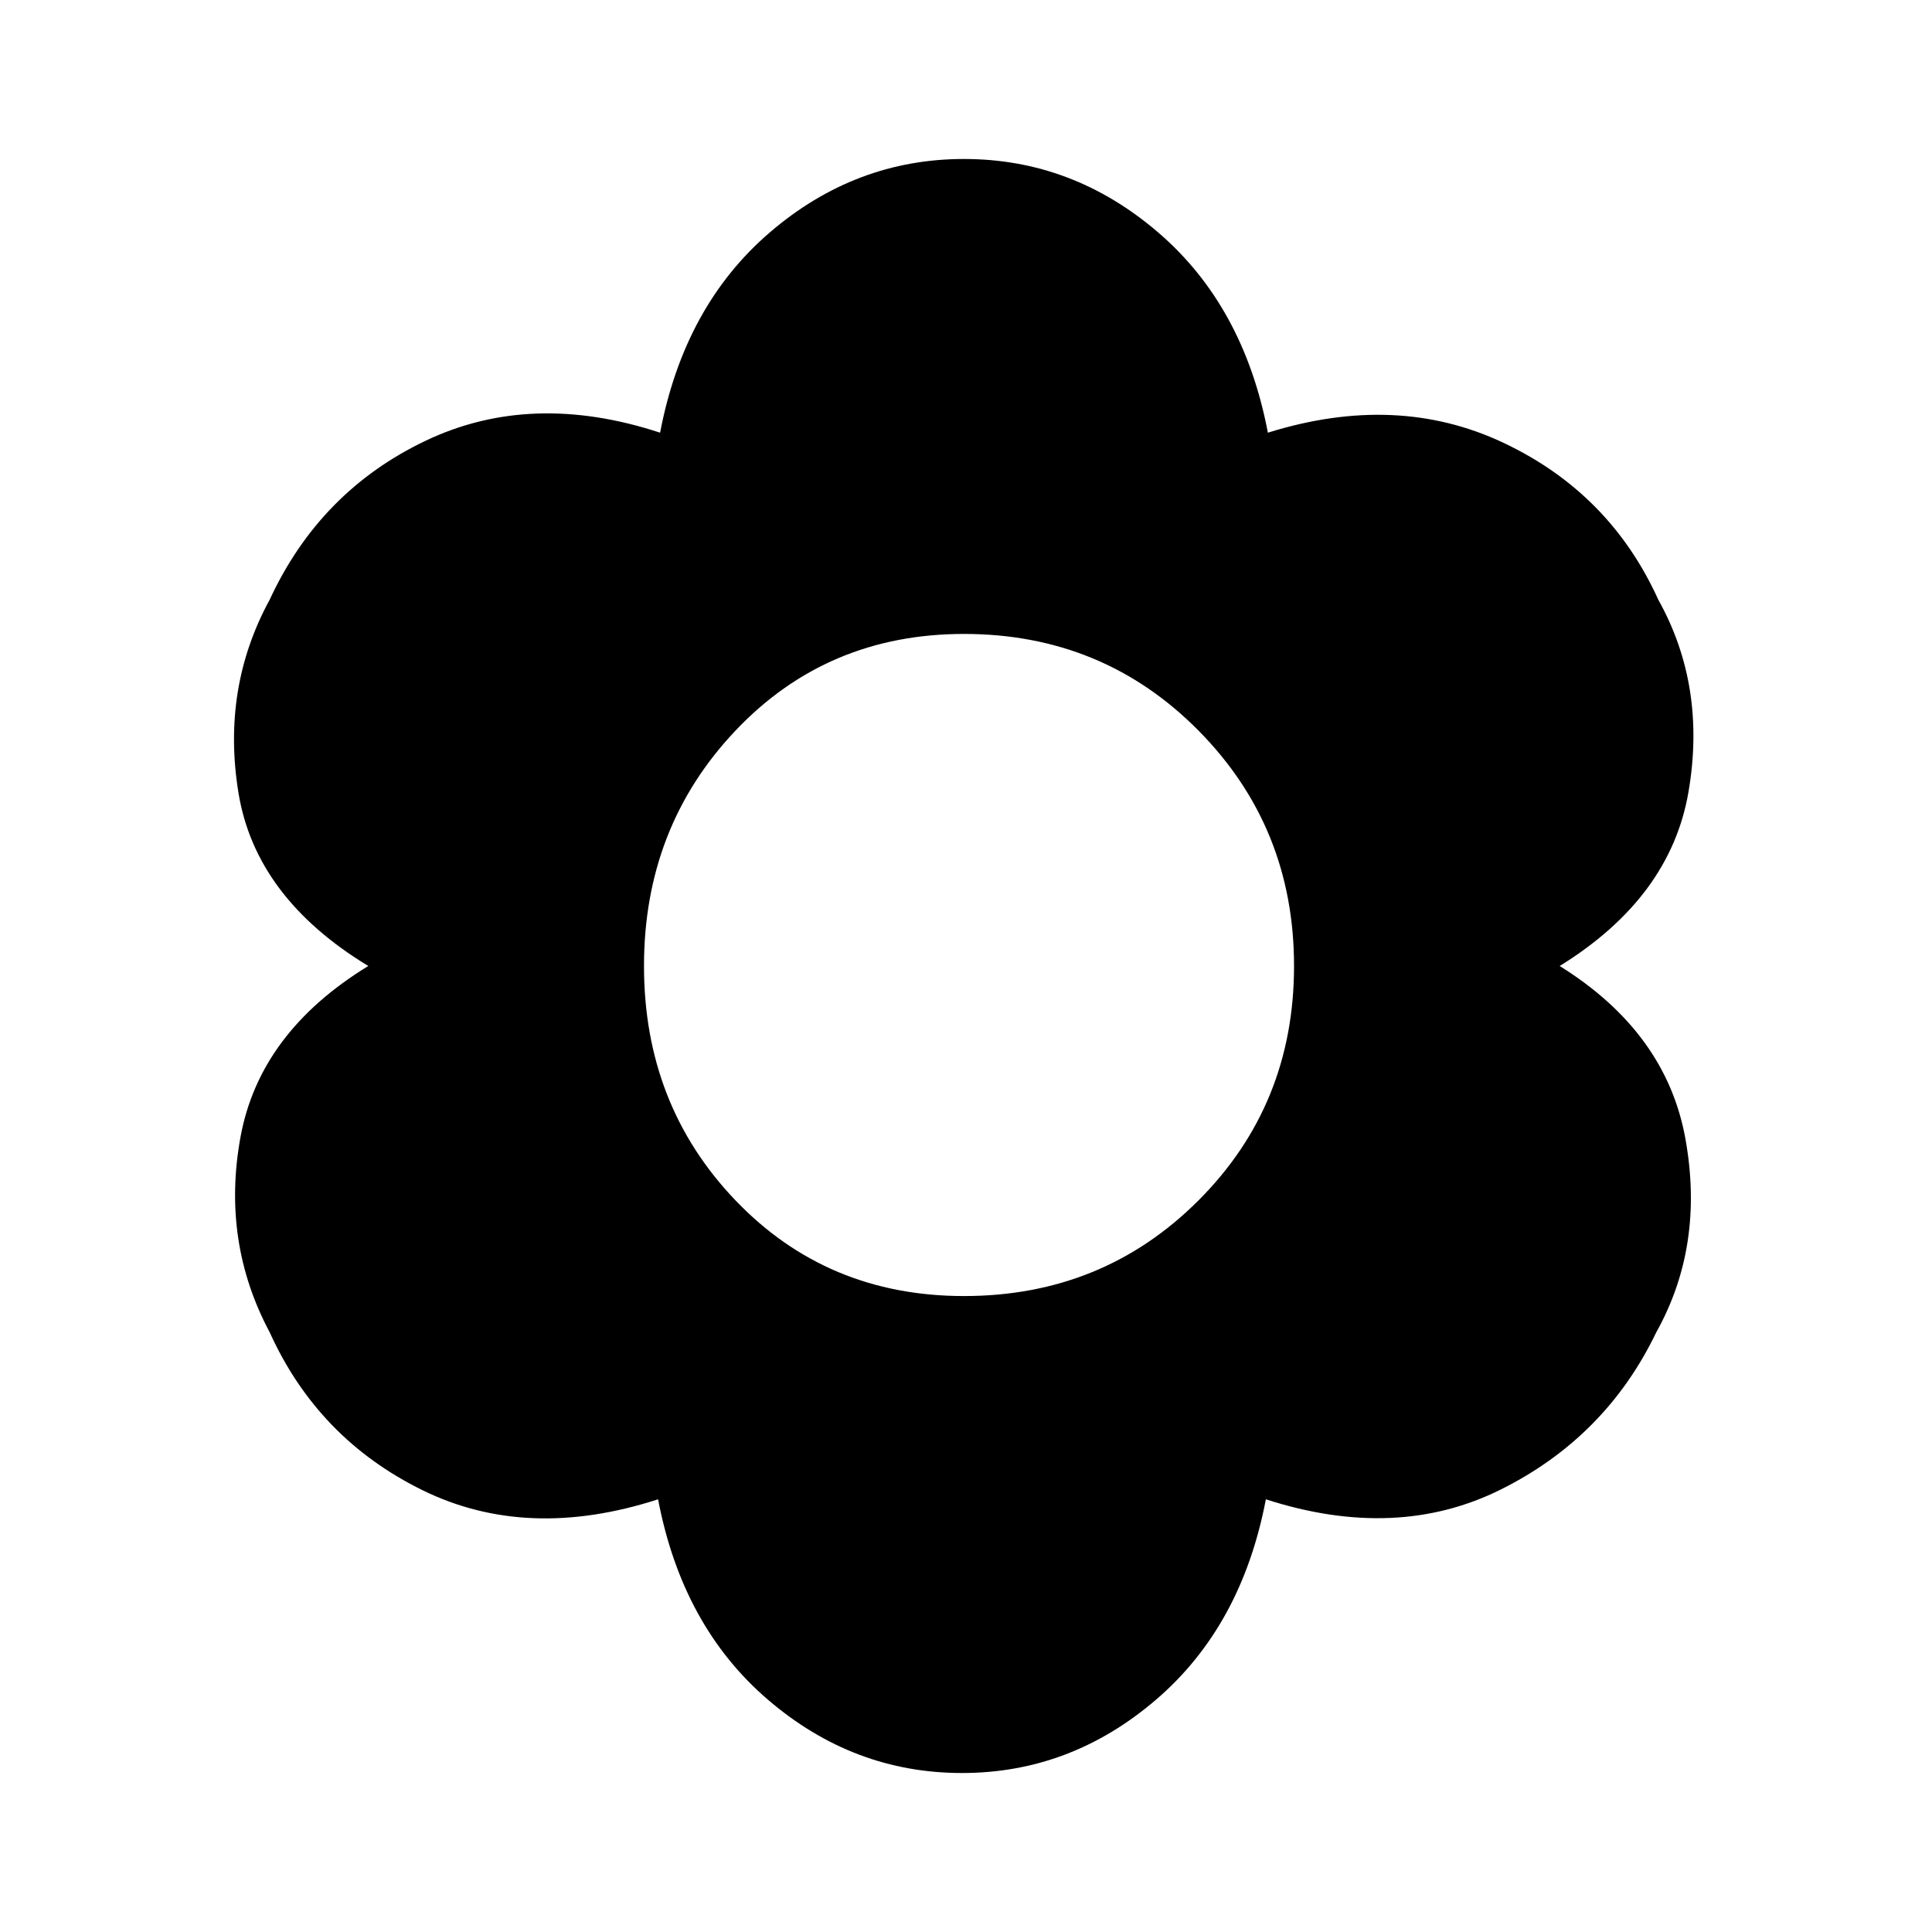 <svg xmlns="http://www.w3.org/2000/svg" height="48" width="48"><path d="M23.9 44.05q-2.7 0-4.825-1.825T16.35 37.25q-3.25 1.05-5.85-.225Q7.9 35.75 6.7 33.1q-1.2-2.25-.725-4.85.475-2.6 3.175-4.25-2.8-1.7-3.225-4.3-.425-2.6.775-4.8 1.25-2.7 3.875-3.95t5.825-.2q.6-3.15 2.725-4.975Q21.25 3.95 23.95 3.95t4.825 1.825Q30.9 7.6 31.5 10.75q3.2-1 5.85.25 2.65 1.25 3.85 3.9 1.2 2.15.75 4.775Q41.5 22.3 38.75 24q2.65 1.65 3.125 4.3.475 2.65-.725 4.8-1.25 2.6-3.85 3.9-2.6 1.3-5.85.25-.6 3.15-2.725 4.975Q26.6 44.05 23.9 44.05Zm.05-11.85q3.45 0 5.825-2.375T32.15 24q0-3.45-2.375-5.85-2.375-2.4-5.825-2.4-3.4 0-5.675 2.4T16 24q0 3.45 2.275 5.825T23.95 32.2Z"/></svg>